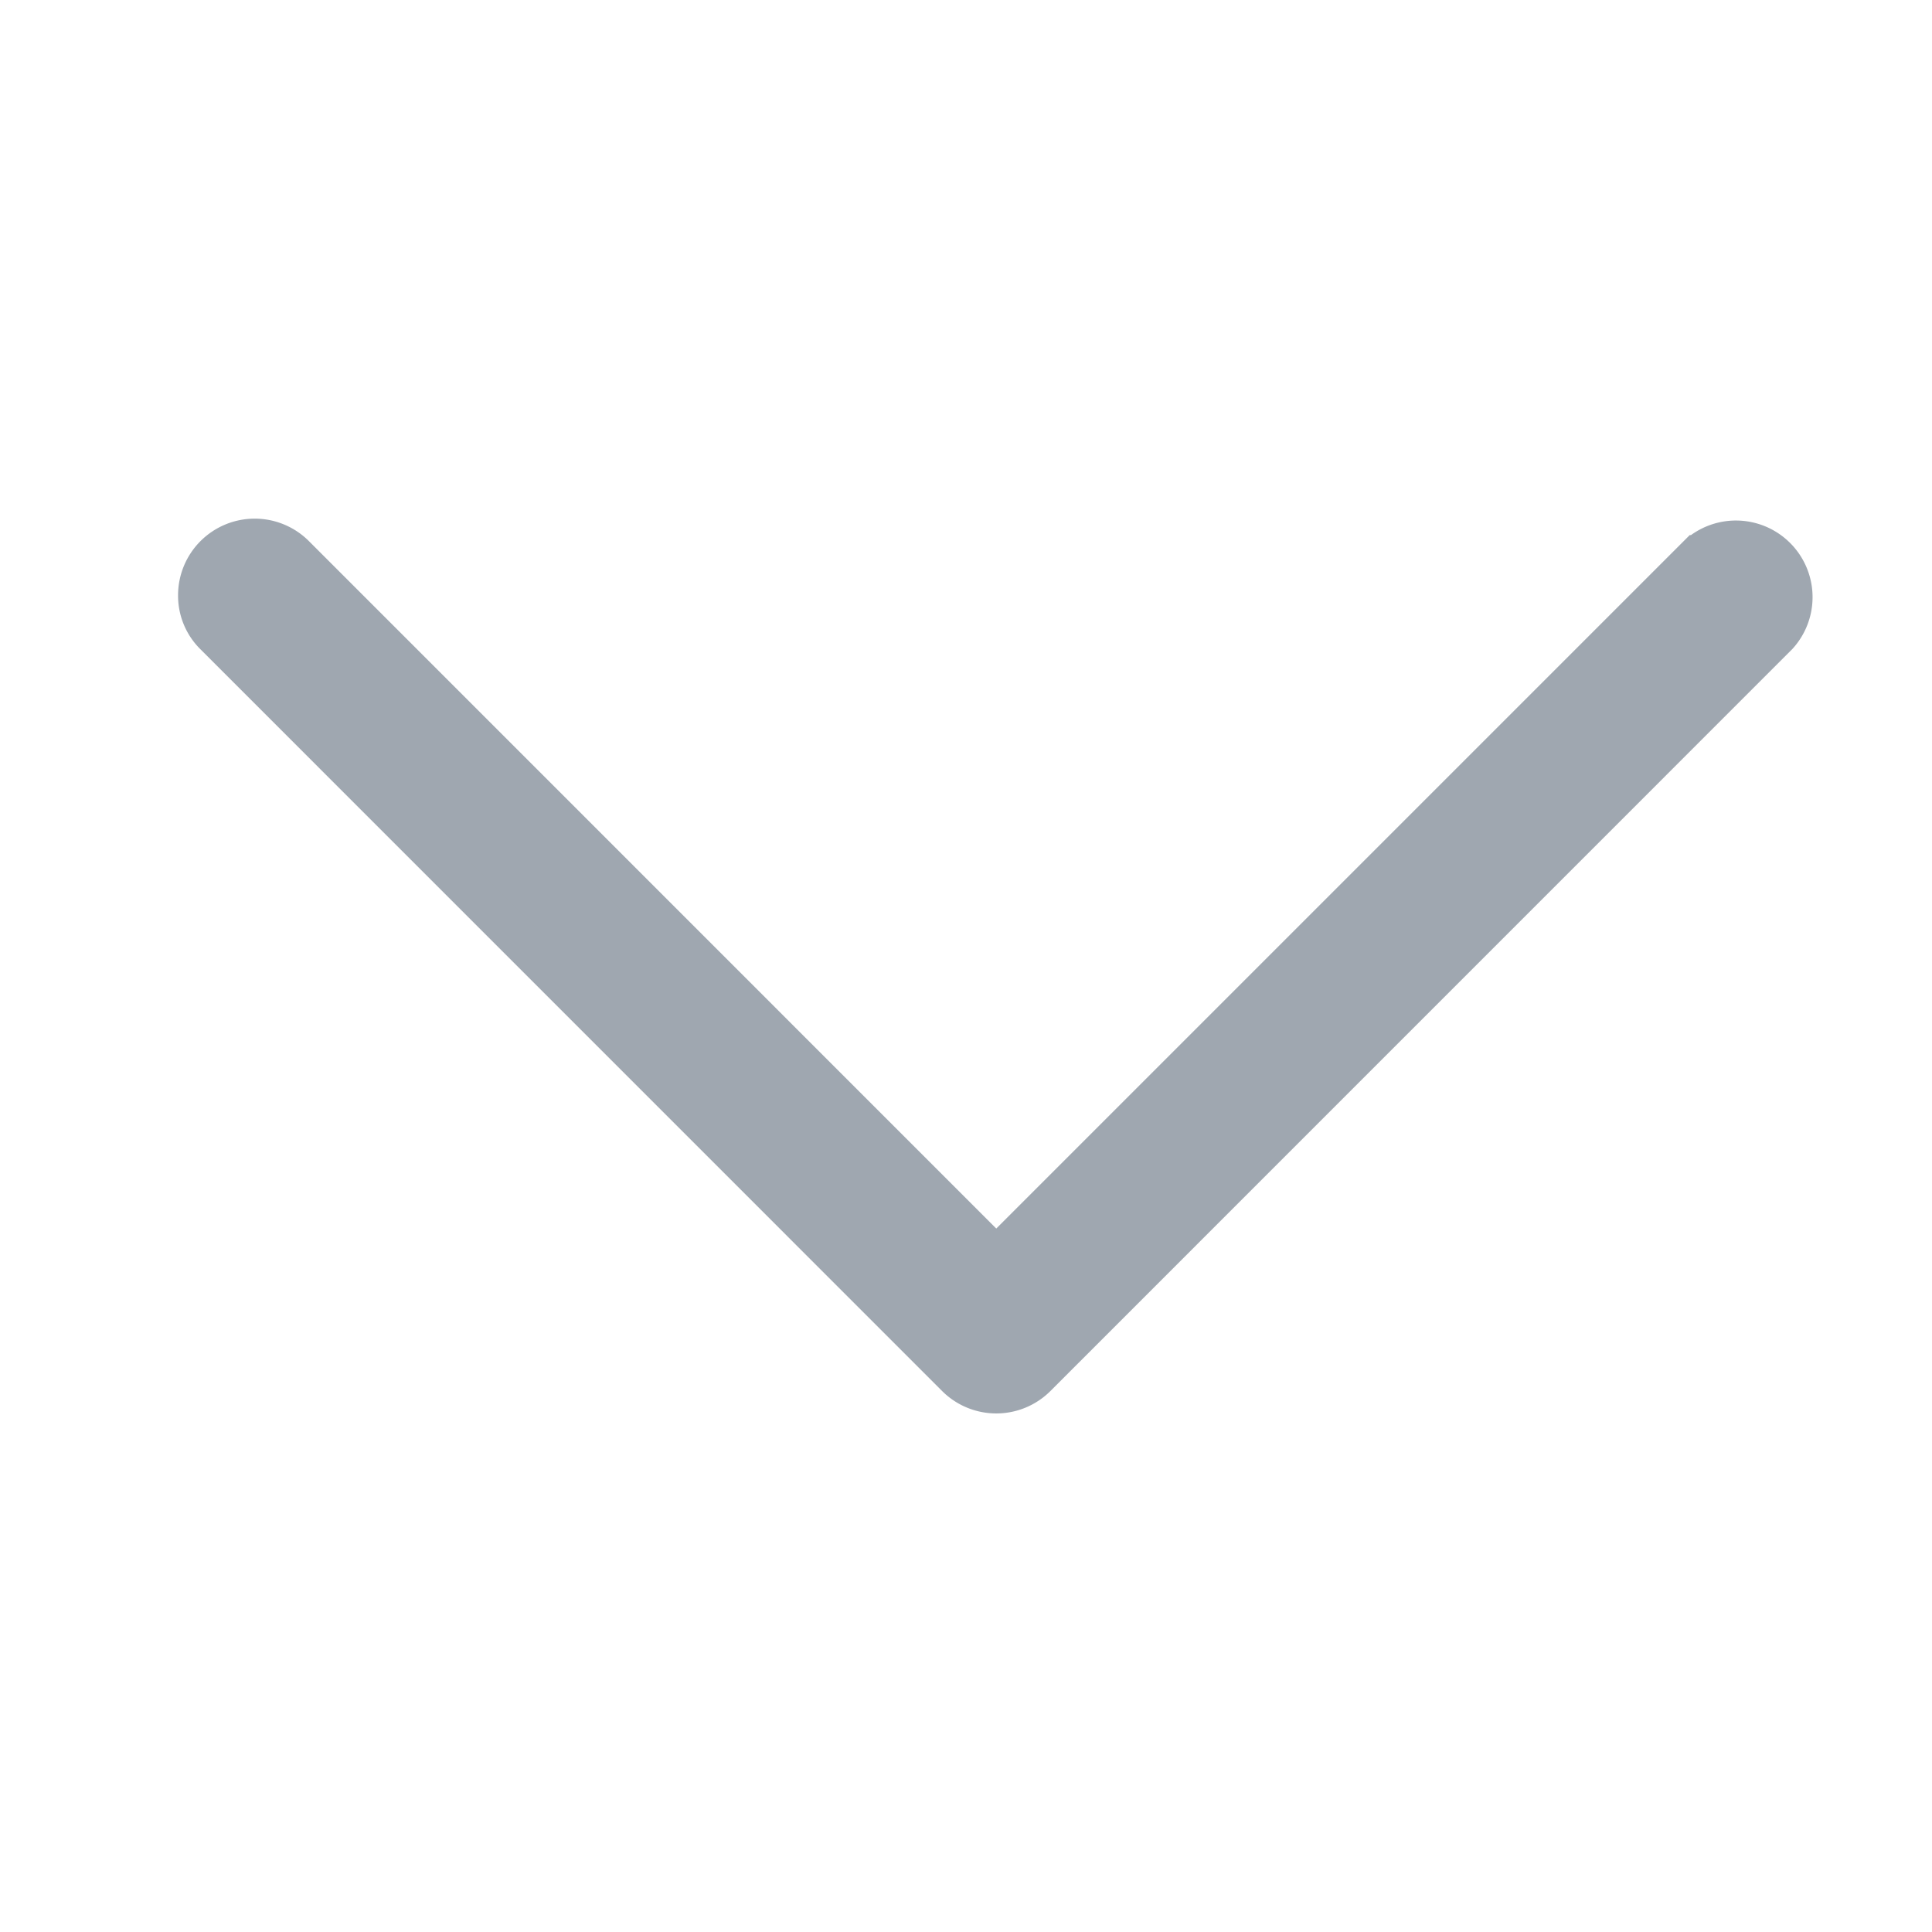<svg width="24" height="24" xmlns="http://www.w3.org/2000/svg">
 <title>ic/arrow/down</title>

 <g>
  <title>background</title>
  <rect x="-1" y="-1" width="26" height="26" id="canvas_background" fill="none"/>
 </g>
 <g>
  <title>Layer 1</title>
  <path d="m2.667,7.889a0.685,0.685 0 0 1 -0.205,-0.496a0.702,0.702 0 0 1 1.197,-0.496l8.717,8.718l8.718,-8.718a0.702,0.702 0 0 1 0.991,0.992l-9.213,9.214a0.702,0.702 0 0 1 -0.992,0l-9.213,-9.214z" fill="#9fa7b0" stroke="#9fa7b0" stroke-width="0.5" id="svg_1"/>
 </g>
</svg>